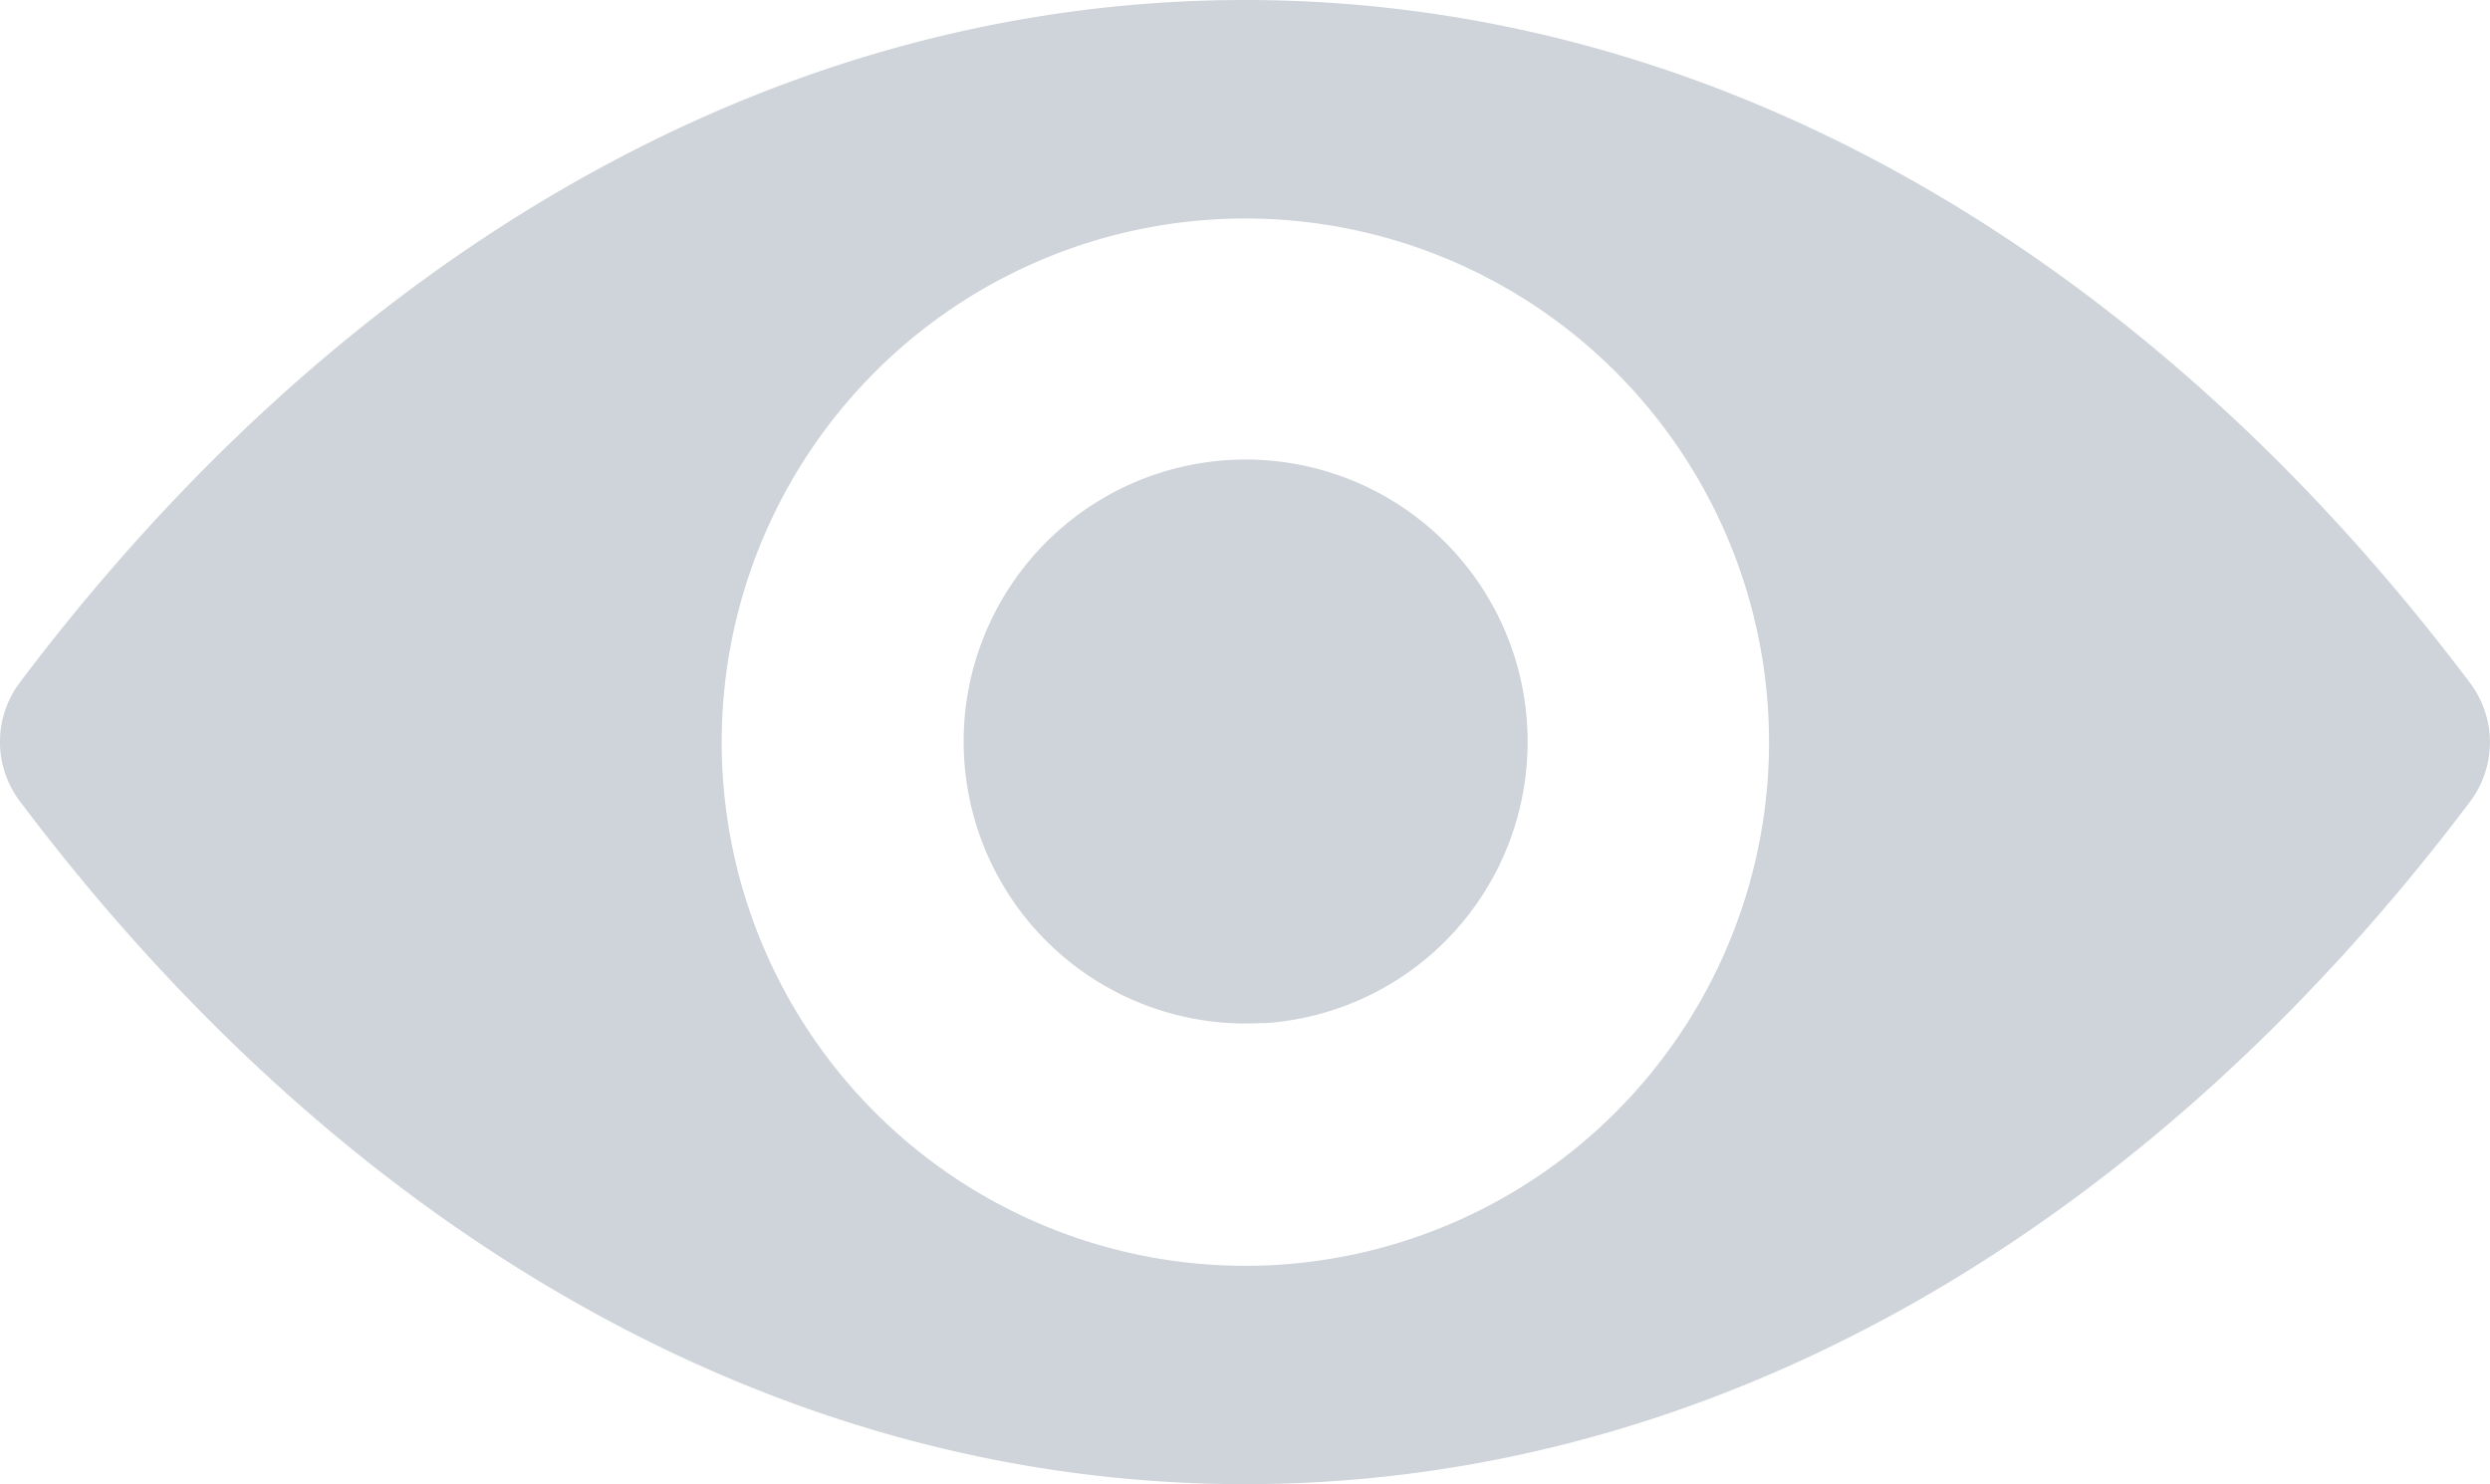<svg xmlns="http://www.w3.org/2000/svg" width="21.625" height="12.89" viewBox="0 0 21.625 12.89"><defs><style>.cls-1{fill:#ced4da}</style></defs><g id="eye" transform="translate(0 -98.725)"><path id="Path_7" d="M10.812 98.725c-4.132 0-7.878 2.26-10.643 5.932a.856.856 0 0 0 0 1.022c2.765 3.676 6.512 5.936 10.643 5.936s7.878-2.26 10.643-5.932a.856.856 0 0 0 0-1.022c-2.764-3.676-6.511-5.936-10.643-5.936zm.3 10.984a4.548 4.548 0 1 1 4.242-4.242 4.551 4.551 0 0 1-4.245 4.242zm-.137-2.1a2.449 2.449 0 1 1 2.287-2.287 2.445 2.445 0 0 1-2.29 2.29z" class="cls-1" data-name="Path 7"/></g></svg>